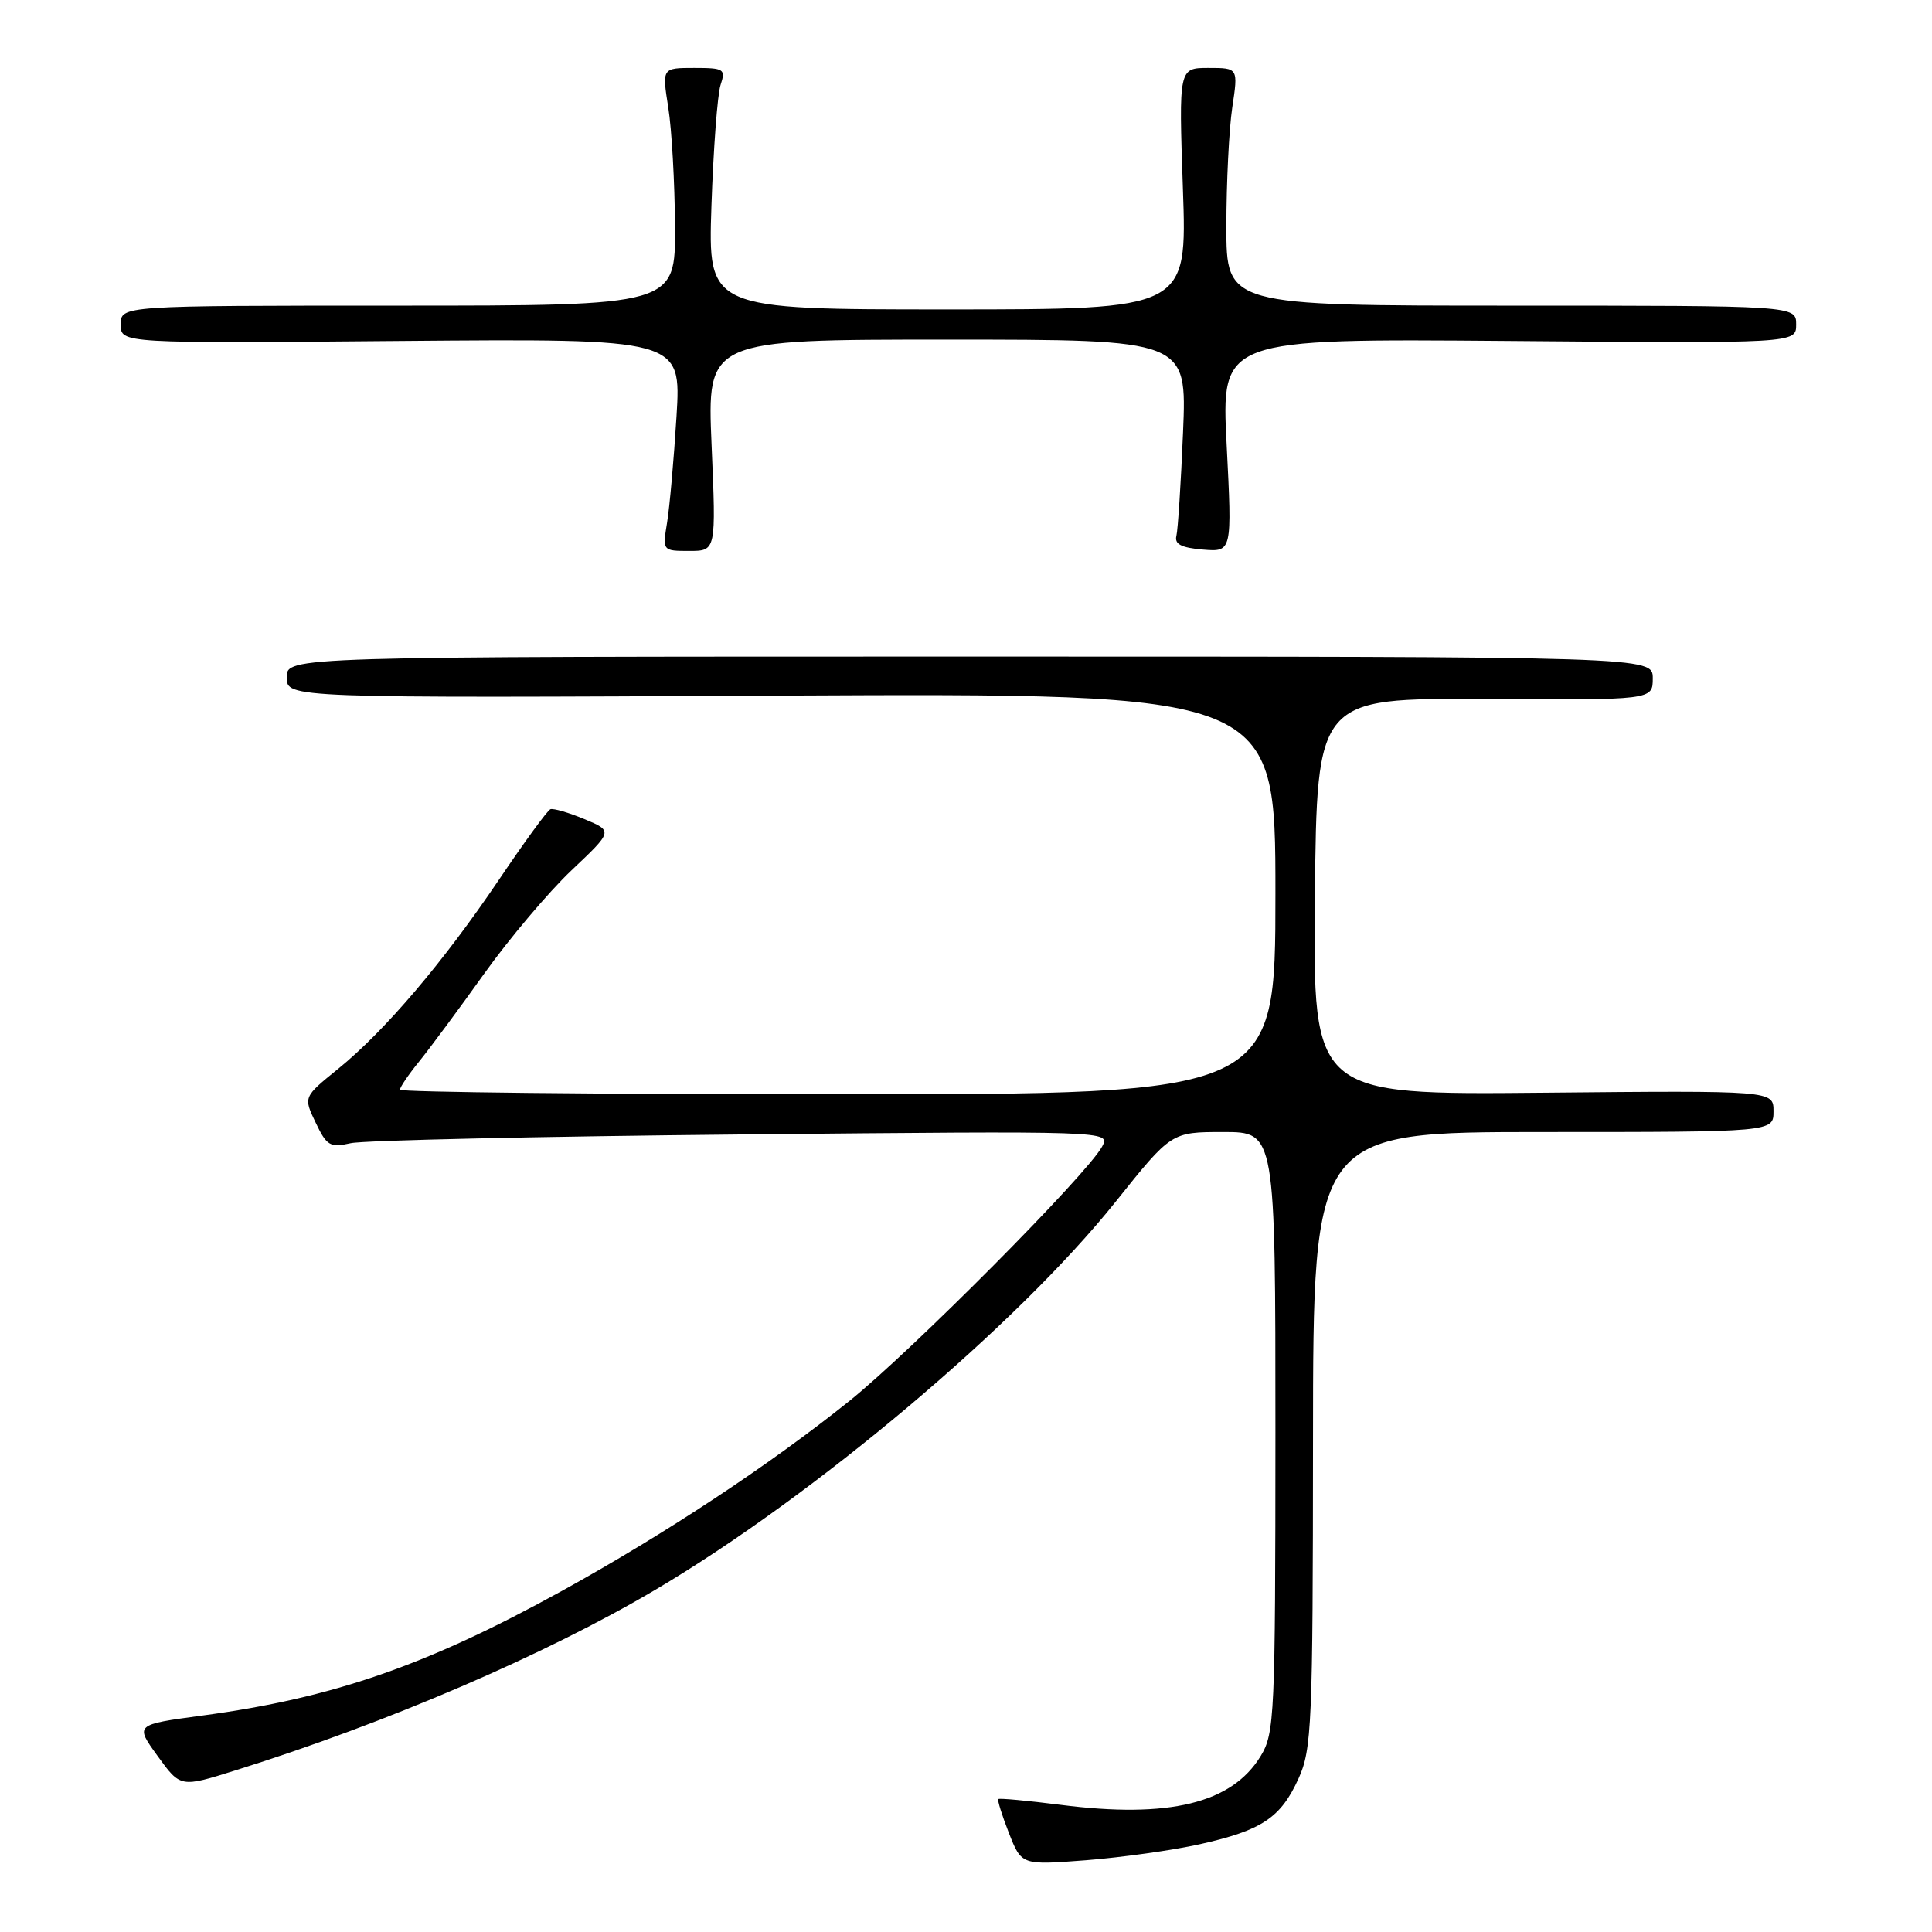 <?xml version="1.0" encoding="UTF-8" standalone="no"?>
<!DOCTYPE svg PUBLIC "-//W3C//DTD SVG 1.1//EN" "http://www.w3.org/Graphics/SVG/1.1/DTD/svg11.dtd" >
<svg xmlns="http://www.w3.org/2000/svg" xmlns:xlink="http://www.w3.org/1999/xlink" version="1.1" viewBox="0 0 256 256">
 <g >
 <path fill="currentColor"
d=" M 158.99 244.37 C 167.21 242.53 169.70 240.87 172.06 235.67 C 173.82 231.80 173.96 228.58 173.98 190.75 C 174.00 150.00 174.00 150.00 204.50 150.00 C 235.00 150.00 235.00 150.00 235.00 147.25 C 235.00 144.50 235.00 144.50 204.48 144.79 C 173.97 145.08 173.97 145.08 174.23 118.79 C 174.50 92.50 174.50 92.50 196.75 92.63 C 219.00 92.76 219.00 92.76 219.00 89.88 C 219.00 87.00 219.00 87.00 128.50 87.00 C 38.00 87.00 38.00 87.00 38.00 89.75 C 38.00 92.50 38.00 92.50 103.50 92.17 C 169.00 91.85 169.00 91.85 169.00 118.42 C 169.00 145.00 169.00 145.00 111.00 145.00 C 79.10 145.00 53.00 144.72 53.00 144.39 C 53.00 144.05 54.15 142.36 55.55 140.64 C 56.95 138.91 60.83 133.68 64.17 129.00 C 67.51 124.33 72.72 118.17 75.74 115.31 C 81.23 110.12 81.23 110.12 77.44 108.54 C 75.35 107.67 73.32 107.08 72.93 107.23 C 72.54 107.38 69.47 111.59 66.10 116.59 C 58.74 127.50 51.01 136.59 44.79 141.64 C 40.20 145.36 40.20 145.36 41.83 148.76 C 43.29 151.83 43.74 152.09 46.47 151.48 C 48.14 151.10 71.47 150.58 98.33 150.32 C 147.15 149.85 147.15 149.85 146.04 151.92 C 144.08 155.58 120.80 179.02 112.52 185.66 C 102.06 194.05 88.19 203.22 74.50 210.78 C 56.59 220.67 44.11 225.00 26.80 227.32 C 17.87 228.52 17.87 228.52 20.89 232.69 C 23.92 236.87 23.92 236.87 31.21 234.58 C 51.31 228.28 72.21 219.29 86.76 210.70 C 107.93 198.20 134.80 175.54 147.85 159.21 C 155.21 150.00 155.21 150.00 162.10 150.00 C 169.00 150.00 169.00 150.00 169.00 189.75 C 168.99 227.41 168.89 229.67 167.04 232.70 C 163.22 238.96 154.89 240.99 140.52 239.15 C 136.12 238.59 132.42 238.25 132.28 238.39 C 132.14 238.53 132.77 240.56 133.69 242.90 C 135.36 247.15 135.36 247.15 143.93 246.49 C 148.64 246.12 155.42 245.17 158.99 244.37 Z  M 94.29 59.00 C 93.69 45.00 93.69 45.00 125.48 45.00 C 157.27 45.00 157.27 45.00 156.76 57.25 C 156.48 63.99 156.08 70.17 155.88 71.00 C 155.60 72.10 156.53 72.58 159.38 72.82 C 163.26 73.14 163.26 73.14 162.54 59.00 C 161.81 44.87 161.81 44.87 199.90 45.18 C 238.00 45.50 238.00 45.50 238.00 43.00 C 238.00 40.50 238.00 40.50 200.25 40.50 C 162.50 40.50 162.50 40.50 162.50 30.00 C 162.50 24.22 162.85 17.14 163.28 14.25 C 164.07 9.00 164.07 9.00 160.13 9.00 C 156.19 9.00 156.19 9.00 156.74 25.00 C 157.30 41.00 157.30 41.00 125.55 41.00 C 93.81 41.00 93.81 41.00 94.27 27.25 C 94.53 19.69 95.07 12.49 95.48 11.25 C 96.18 9.15 95.95 9.00 91.98 9.00 C 87.72 9.00 87.72 9.00 88.55 14.25 C 89.01 17.14 89.41 24.22 89.44 30.00 C 89.50 40.50 89.50 40.50 52.75 40.50 C 16.00 40.50 16.00 40.50 16.00 43.00 C 16.00 45.50 16.00 45.50 53.13 45.18 C 90.27 44.87 90.27 44.87 89.64 55.18 C 89.29 60.86 88.73 67.19 88.39 69.25 C 87.78 72.99 87.79 73.00 91.34 73.00 C 94.89 73.00 94.89 73.00 94.29 59.00 Z "/>
</g>
</svg>
